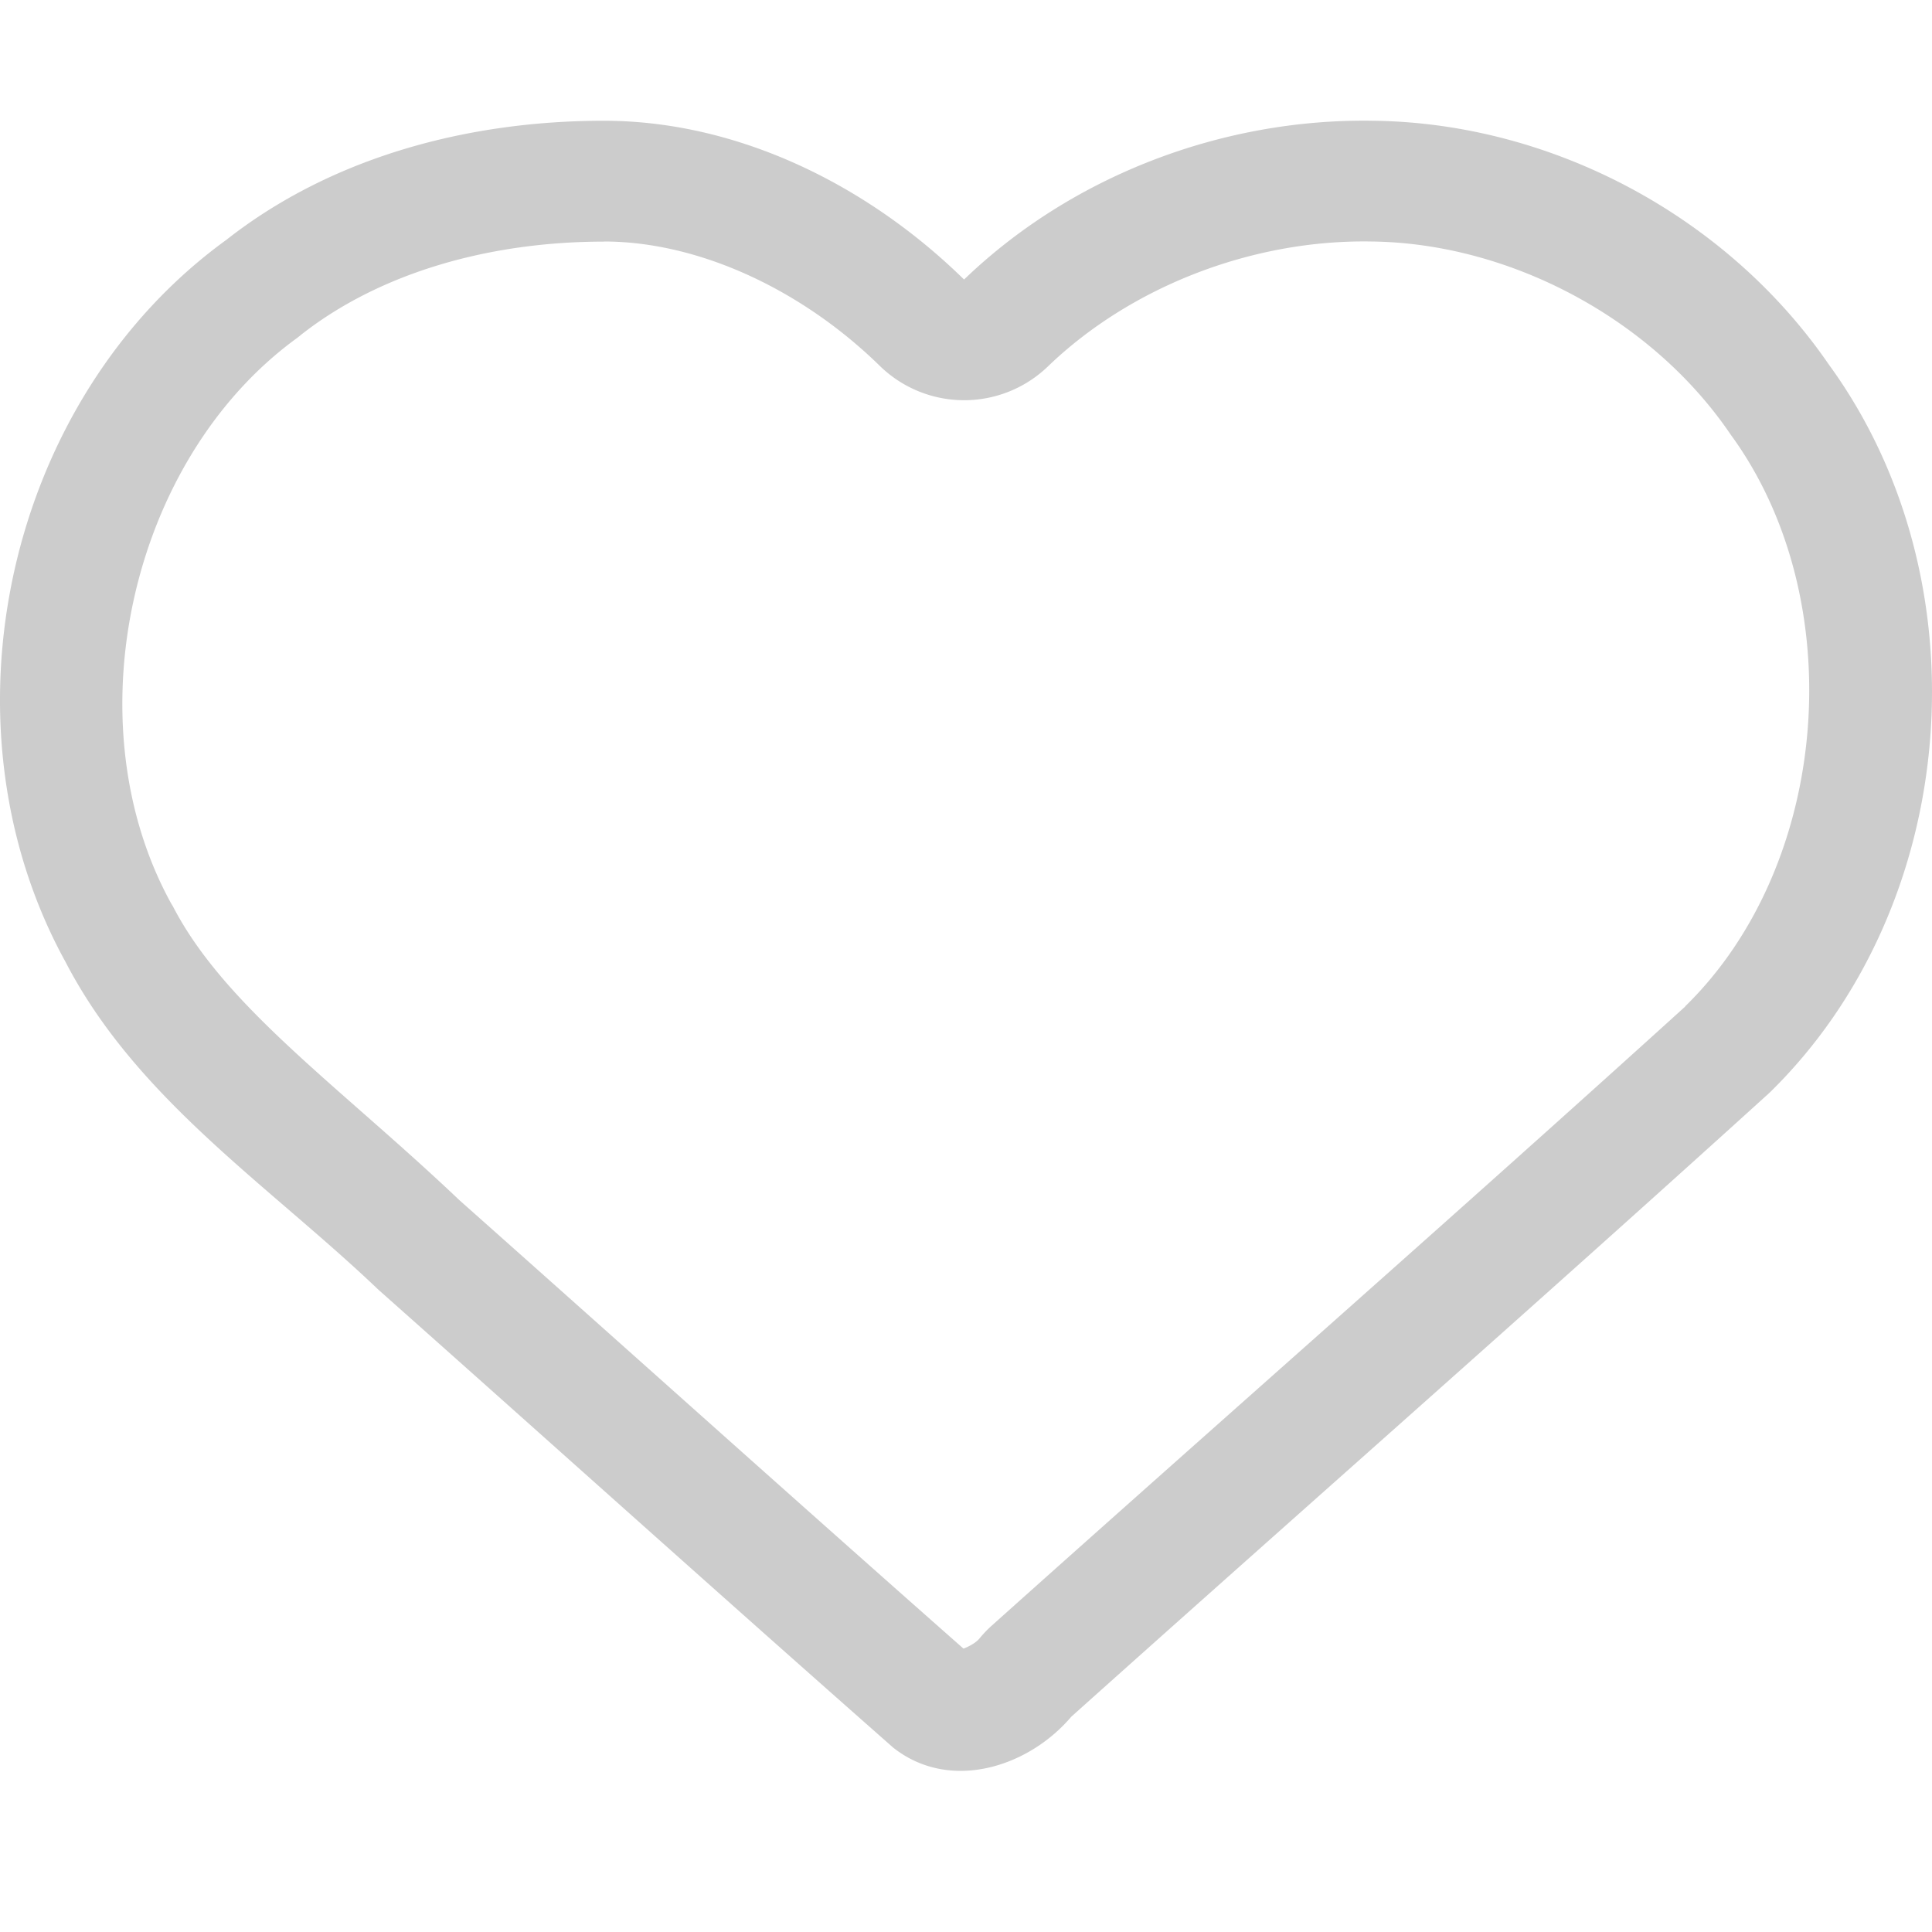 <svg width="16" height="16" version="1.1" xmlns="http://www.w3.org/2000/svg">
 <path d="m5 1c-1.107 0-2.242 0.292-3.125 0.986-1.825 1.322-2.418 4.009-1.332 5.981 0.59 1.138 1.687 1.851 2.592 2.715 1.421 1.262 2.836 2.534 4.262 3.791 0.468 0.37 1.118 0.164 1.475-0.256 1.925-1.724 3.867-3.43 5.781-5.166 1.59-1.55 1.796-4.244 0.492-6.033-0.843-1.227-2.291-2-3.772-2.018-1.239-0.021-2.491 0.45-3.389 1.315-0.803-0.787-1.878-1.315-2.984-1.315zm0 1c0.788 0 1.641 0.399 2.285 1.029a1 1 0 0 0 1.393 0.006c0.695-0.669 1.704-1.052 2.678-1.035a1 1 0 0 0 0.004 0c1.141 0.014 2.31 0.634 2.961 1.582a1 1 0 0 0 0.016 0.023c0.992 1.363 0.824 3.553-0.381 4.729v0.002c-1.897 1.72-3.831 3.415-5.752 5.135a1 1 0 0 0-0.094 0.1c-0.032 0.038-0.097 0.07-0.131 0.082-1.393-1.229-2.779-2.474-4.176-3.715-0.001-0.001-0.003-0.003-0.004-0.004-0.987-0.937-1.937-1.597-2.367-2.428a1 1 0 0 0-0.014-0.023c-0.827-1.5-0.342-3.681 1.045-4.686a1 1 0 0 0 0.031-0.025c0.663-0.521 1.574-0.771 2.506-0.771z" fill="#cccccc"/>
</svg>
